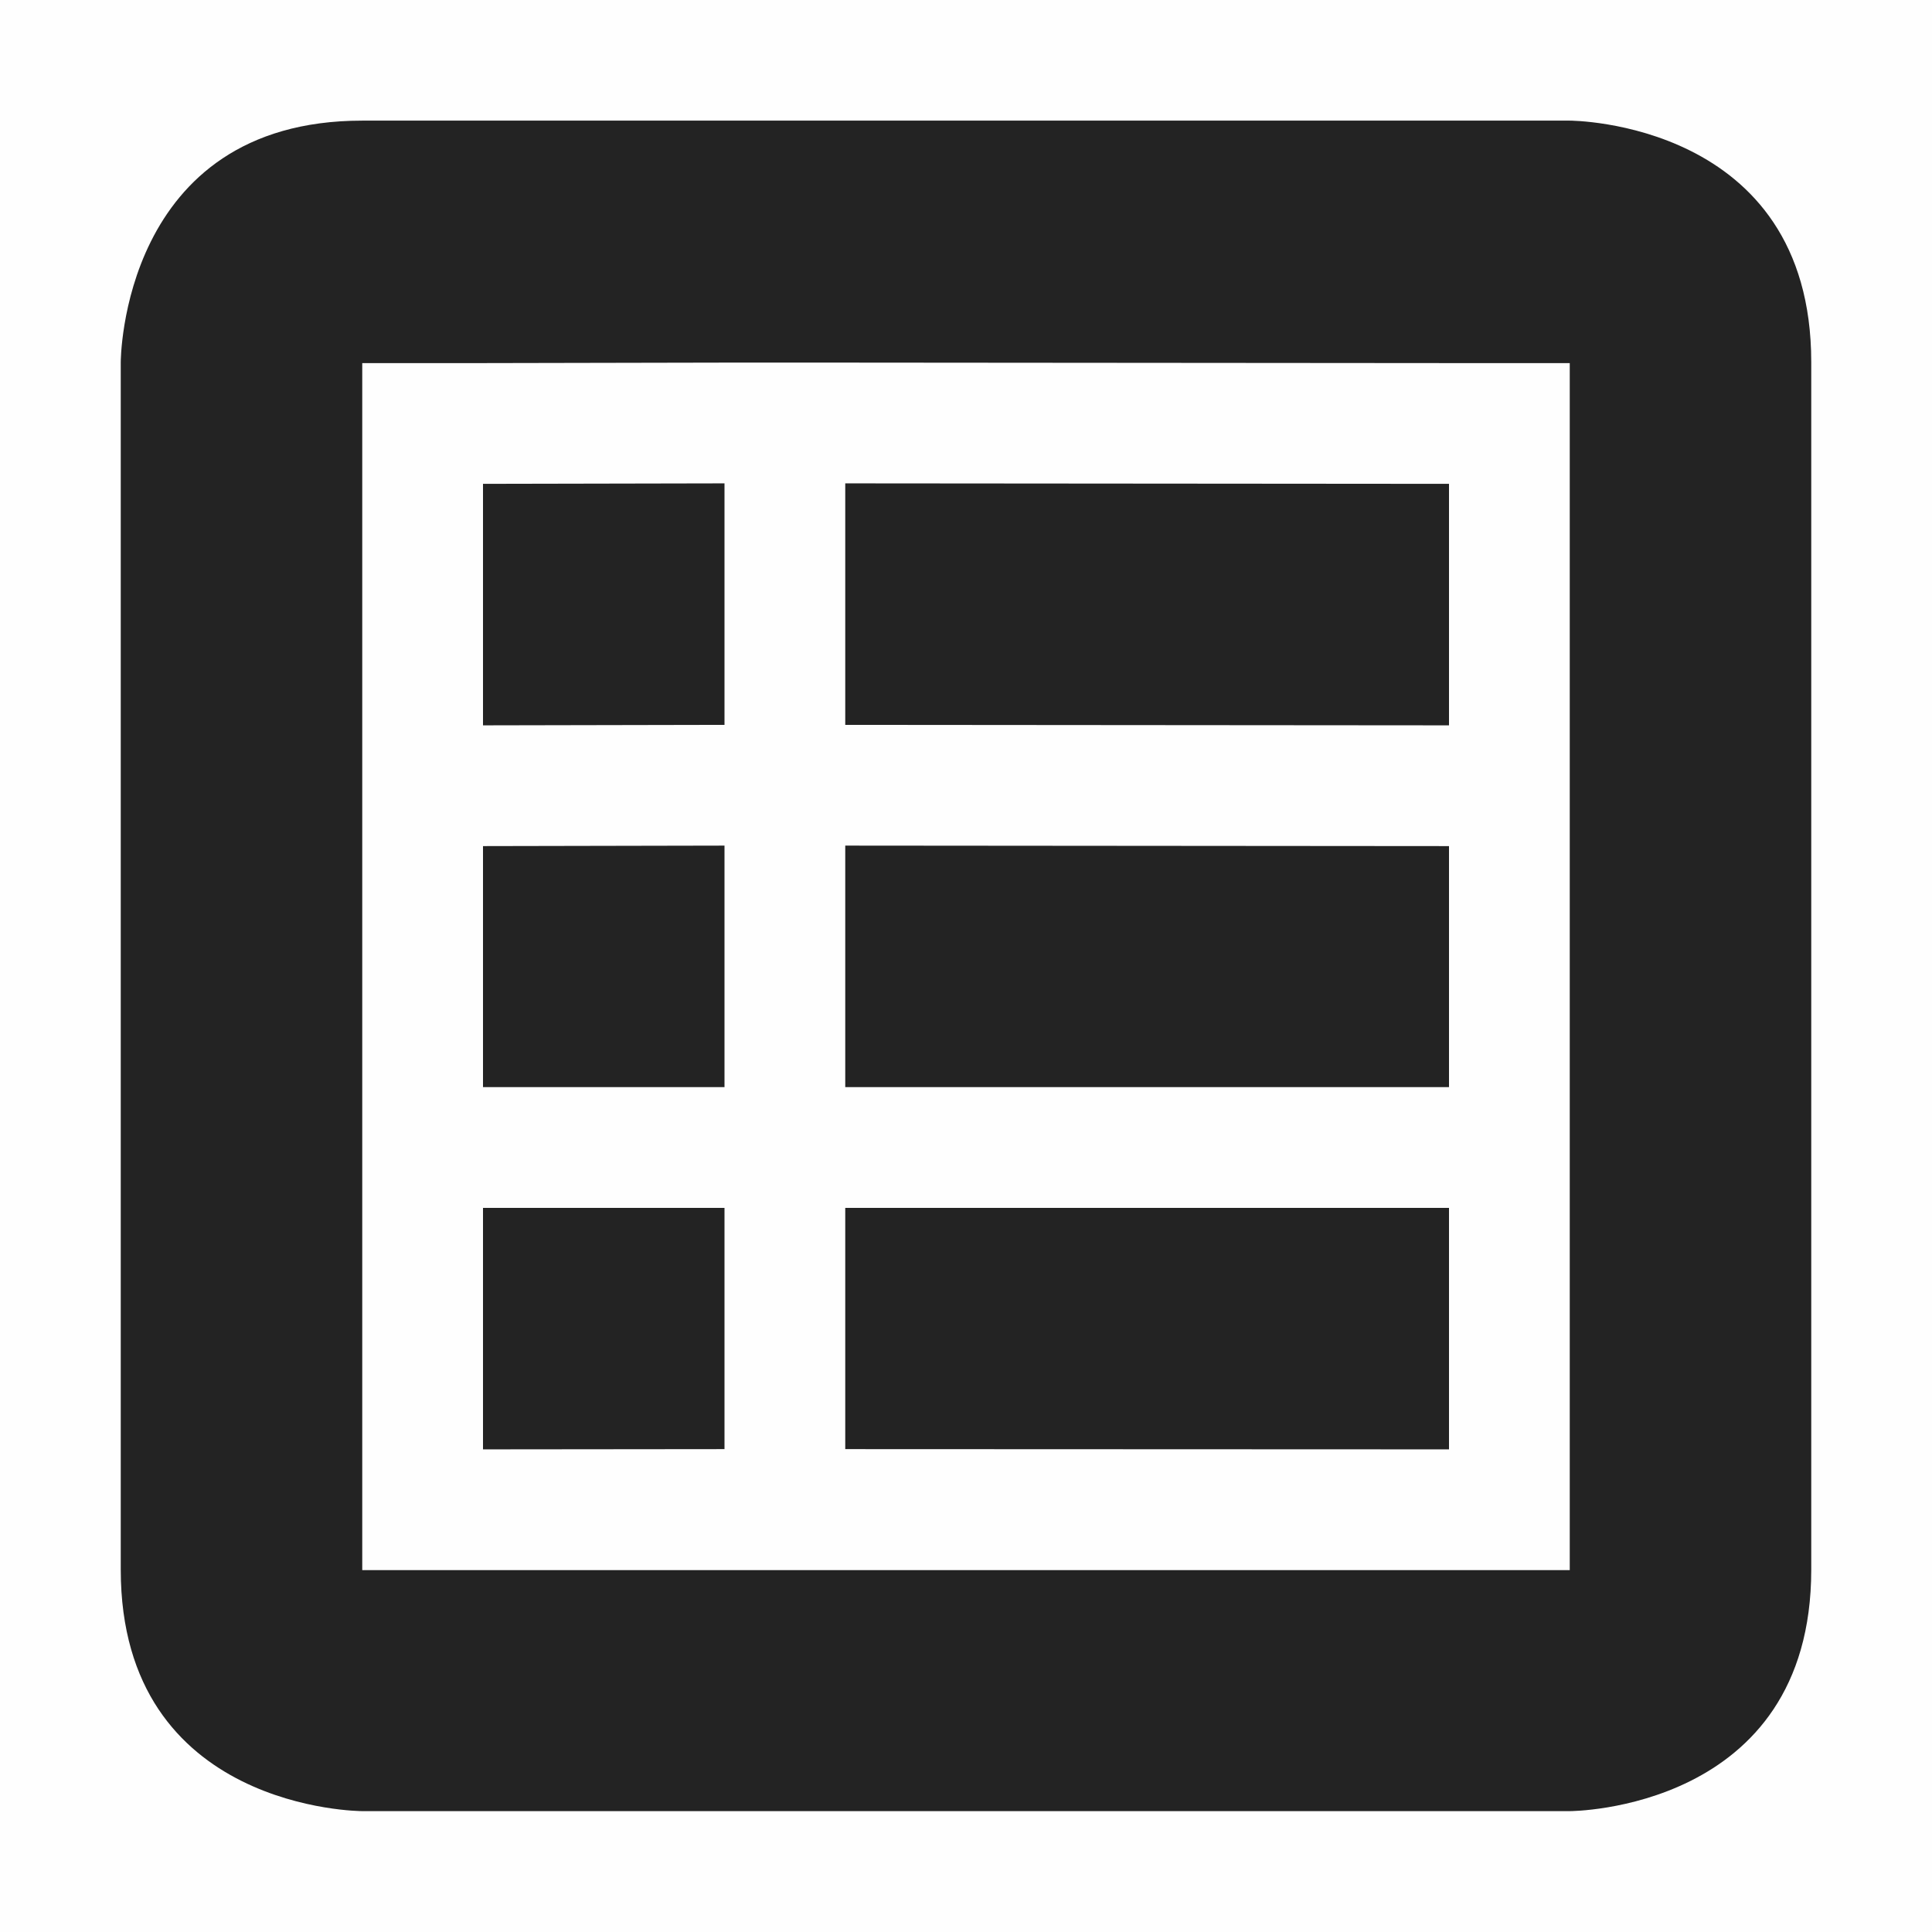 <svg height='16' style='enable-background:new' width='16' xmlns='http://www.w3.org/2000/svg'>
    <defs>
        <filter height='1' id='a' style='color-interpolation-filters:sRGB' width='1' x='0' y='0'>
            <feBlend in2='BackgroundImage' mode='darken'/>
        </filter>
    </defs>
    <g style='display:inline'>
        <g style='display:inline;enable-background:new'>
            <path d='M725-331.003h16v16h-16z' style='color:#bebebe;display:inline;overflow:visible;visibility:visible;opacity:1;fill:gray;fill-opacity:.01;stroke:none;stroke-width:3;marker:none;enable-background:accumulate' transform='translate(-725 331.003)'/>
            <path d='M567 152.996c-2 0-2 2-2 2v10c0 2 2 2 2 2h10s2 0 2-2v-10c0-2-2-2-2-2h-2zm3 2.004h1l5 .004h1V165h-10v-9.996h1zm0 1-2 .004v2l2-.004Zm1 0v2l5 .004v-2zm-1 3-2 .004V161h2zm1 0v2h5v-1.996zm-3 3v2l2-.002V162Zm3 0v1.998l5 .002v-2z' style='display:inline;opacity:1;fill:#232323;fill-opacity:1;stroke:none;filter:url(#filter14069);enable-background:new' transform='translate(-564 -151.997)'/>
        </g>
    </g>
</svg>
